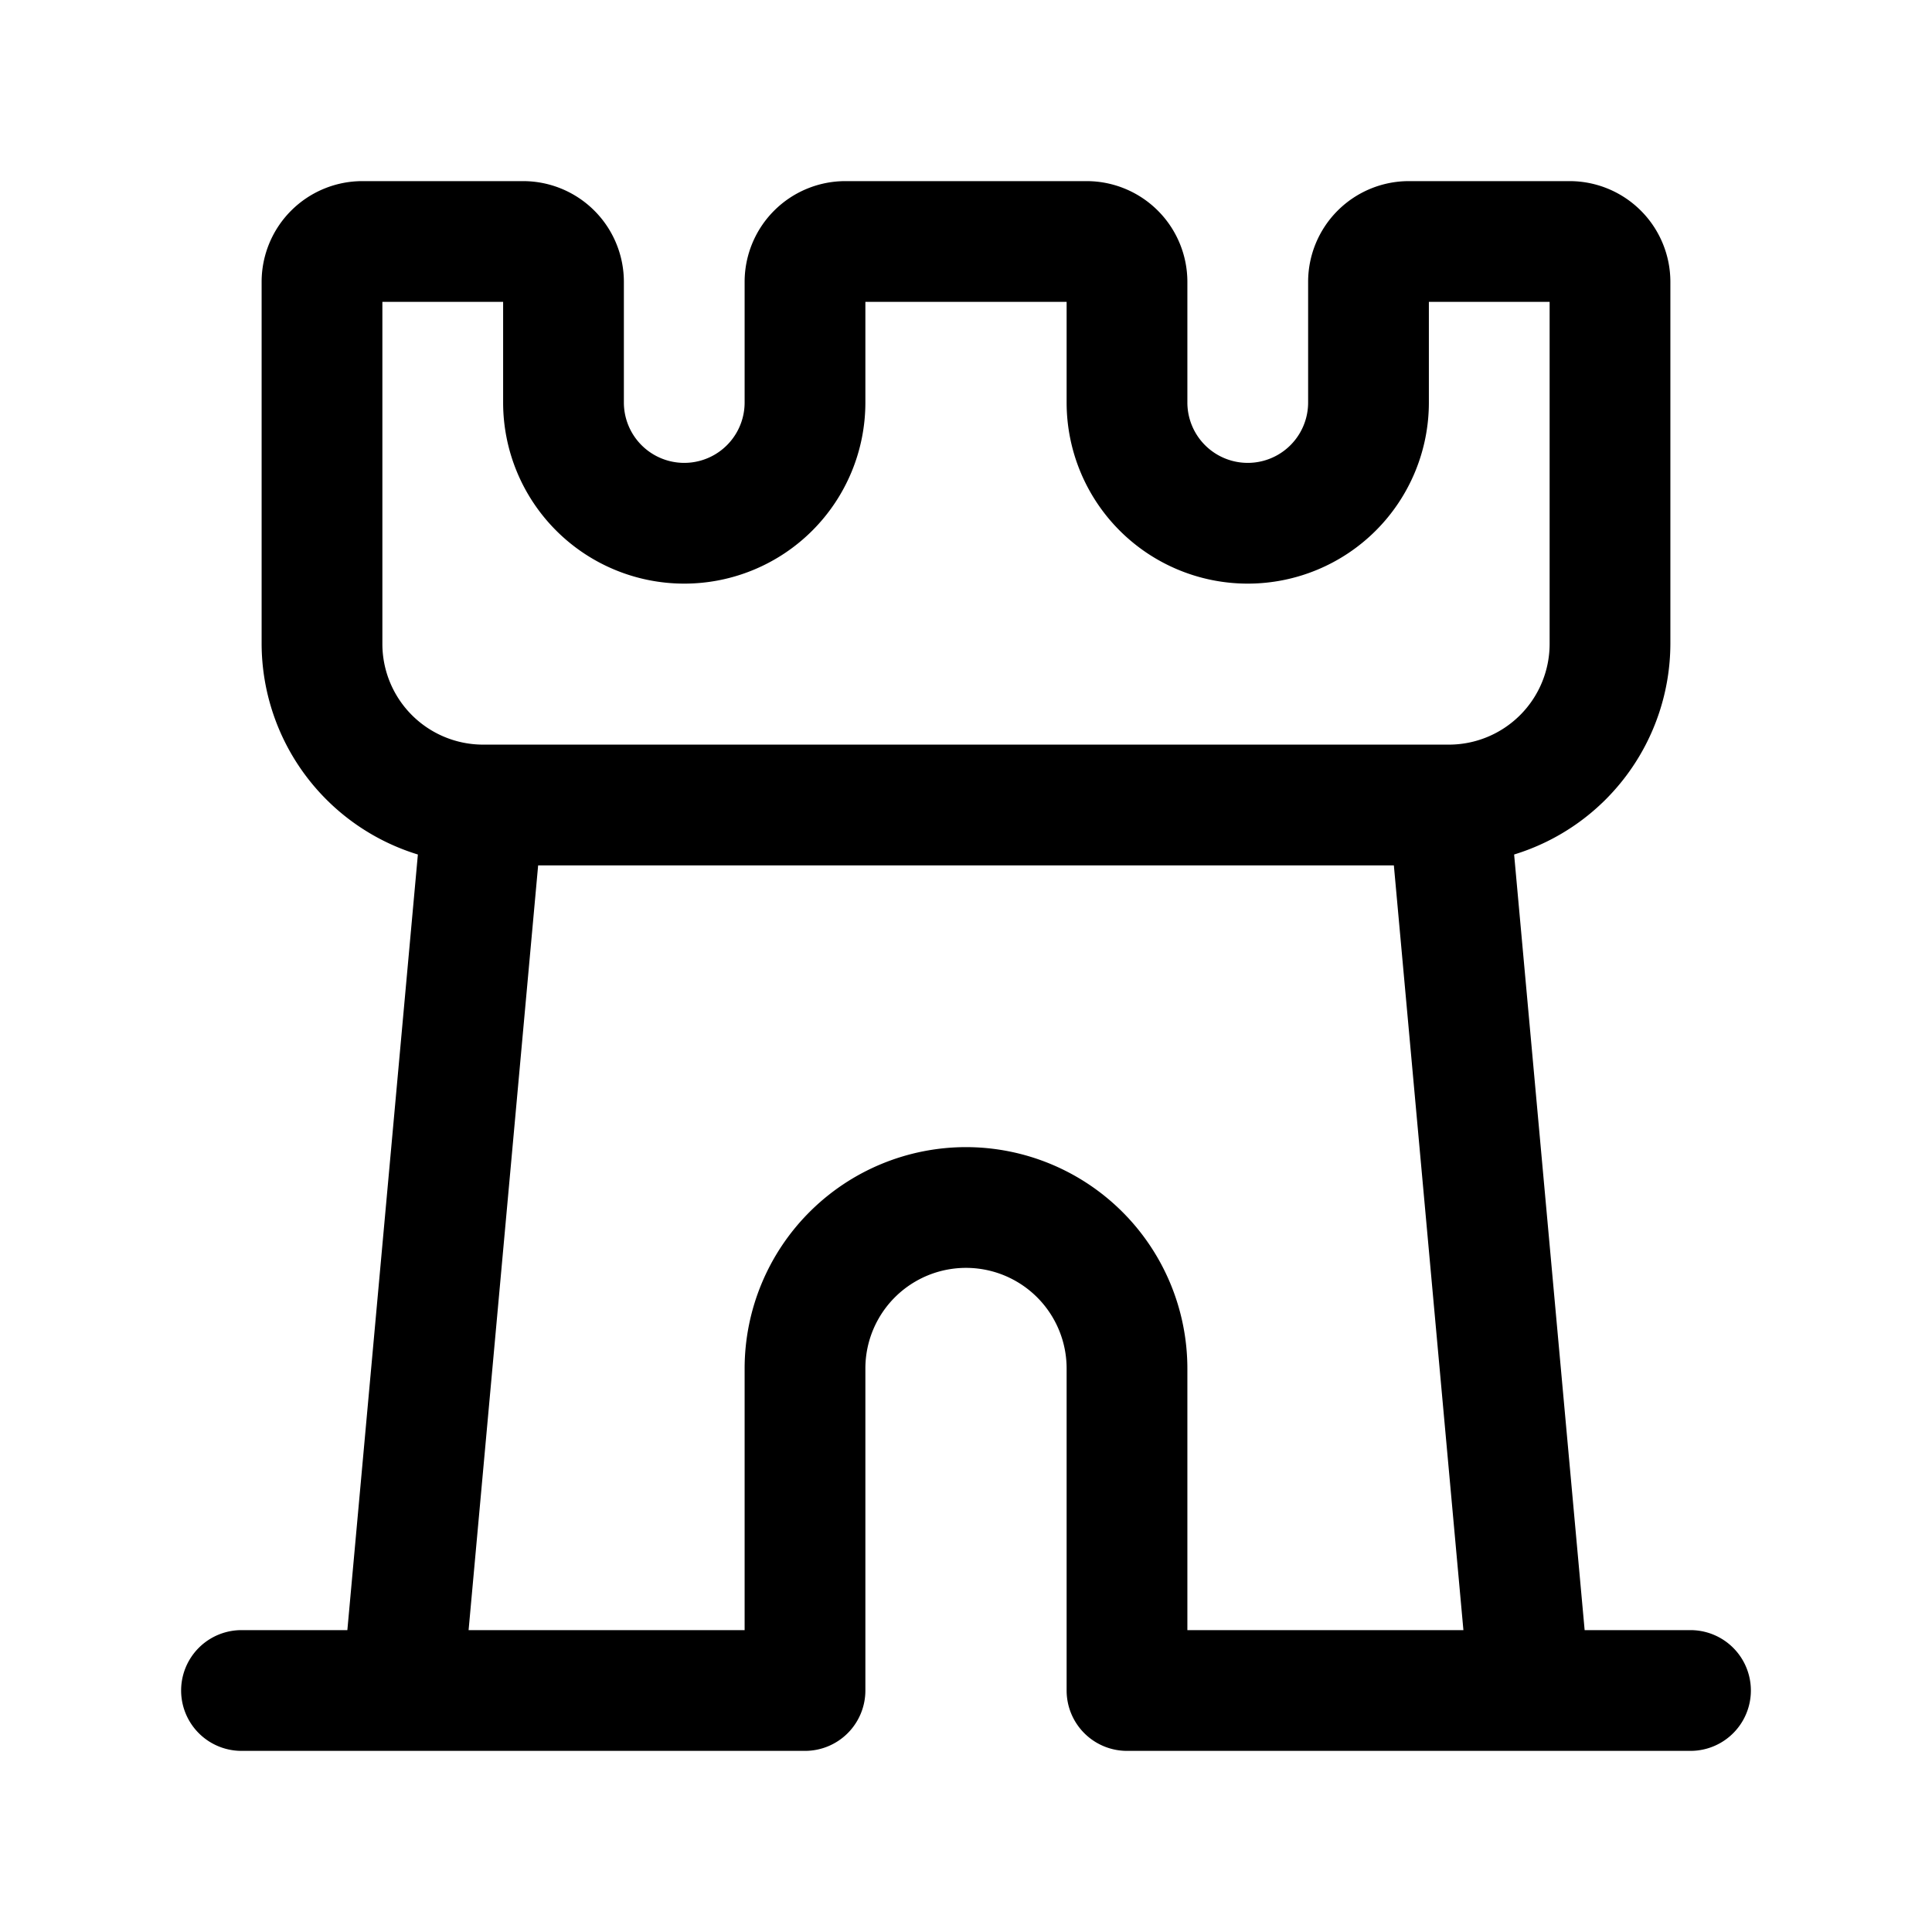 <svg id="Layer" xmlns="http://www.w3.org/2000/svg" viewBox="0 0 24 24"><path id="castle" class="cls-1" d="M21,20.25H19.685l-.876-9.635A2.745,2.745,0,0,0,20.75,8V3.5A1.252,1.252,0,0,0,19.5,2.25h-2A1.252,1.252,0,0,0,16.25,3.5V5a.75.75,0,0,1-1.5,0V3.5A1.252,1.252,0,0,0,13.5,2.25h-3A1.252,1.252,0,0,0,9.25,3.5V5a.75.75,0,0,1-1.5,0V3.5A1.252,1.252,0,0,0,6.5,2.25h-2A1.252,1.252,0,0,0,3.25,3.5V8a2.745,2.745,0,0,0,1.941,2.615L4.315,20.25H3a.75.75,0,0,0,0,1.5h7a.75.75,0,0,0,.75-.75V17a1.25,1.25,0,0,1,2.5,0v4a.75.75,0,0,0,.75.75h7a.75.75,0,0,0,0-1.5ZM4.75,8V3.75h1.5V5a2.25,2.25,0,0,0,4.5,0V3.75h2.5V5a2.25,2.25,0,0,0,4.5,0V3.75h1.5V8A1.252,1.252,0,0,1,18,9.25H6A1.252,1.252,0,0,1,4.75,8ZM12,14.25A2.752,2.752,0,0,0,9.25,17v3.25H5.821l.864-9.5h10.63l.864,9.5H14.75V17A2.752,2.752,0,0,0,12,14.25Z"/></svg>